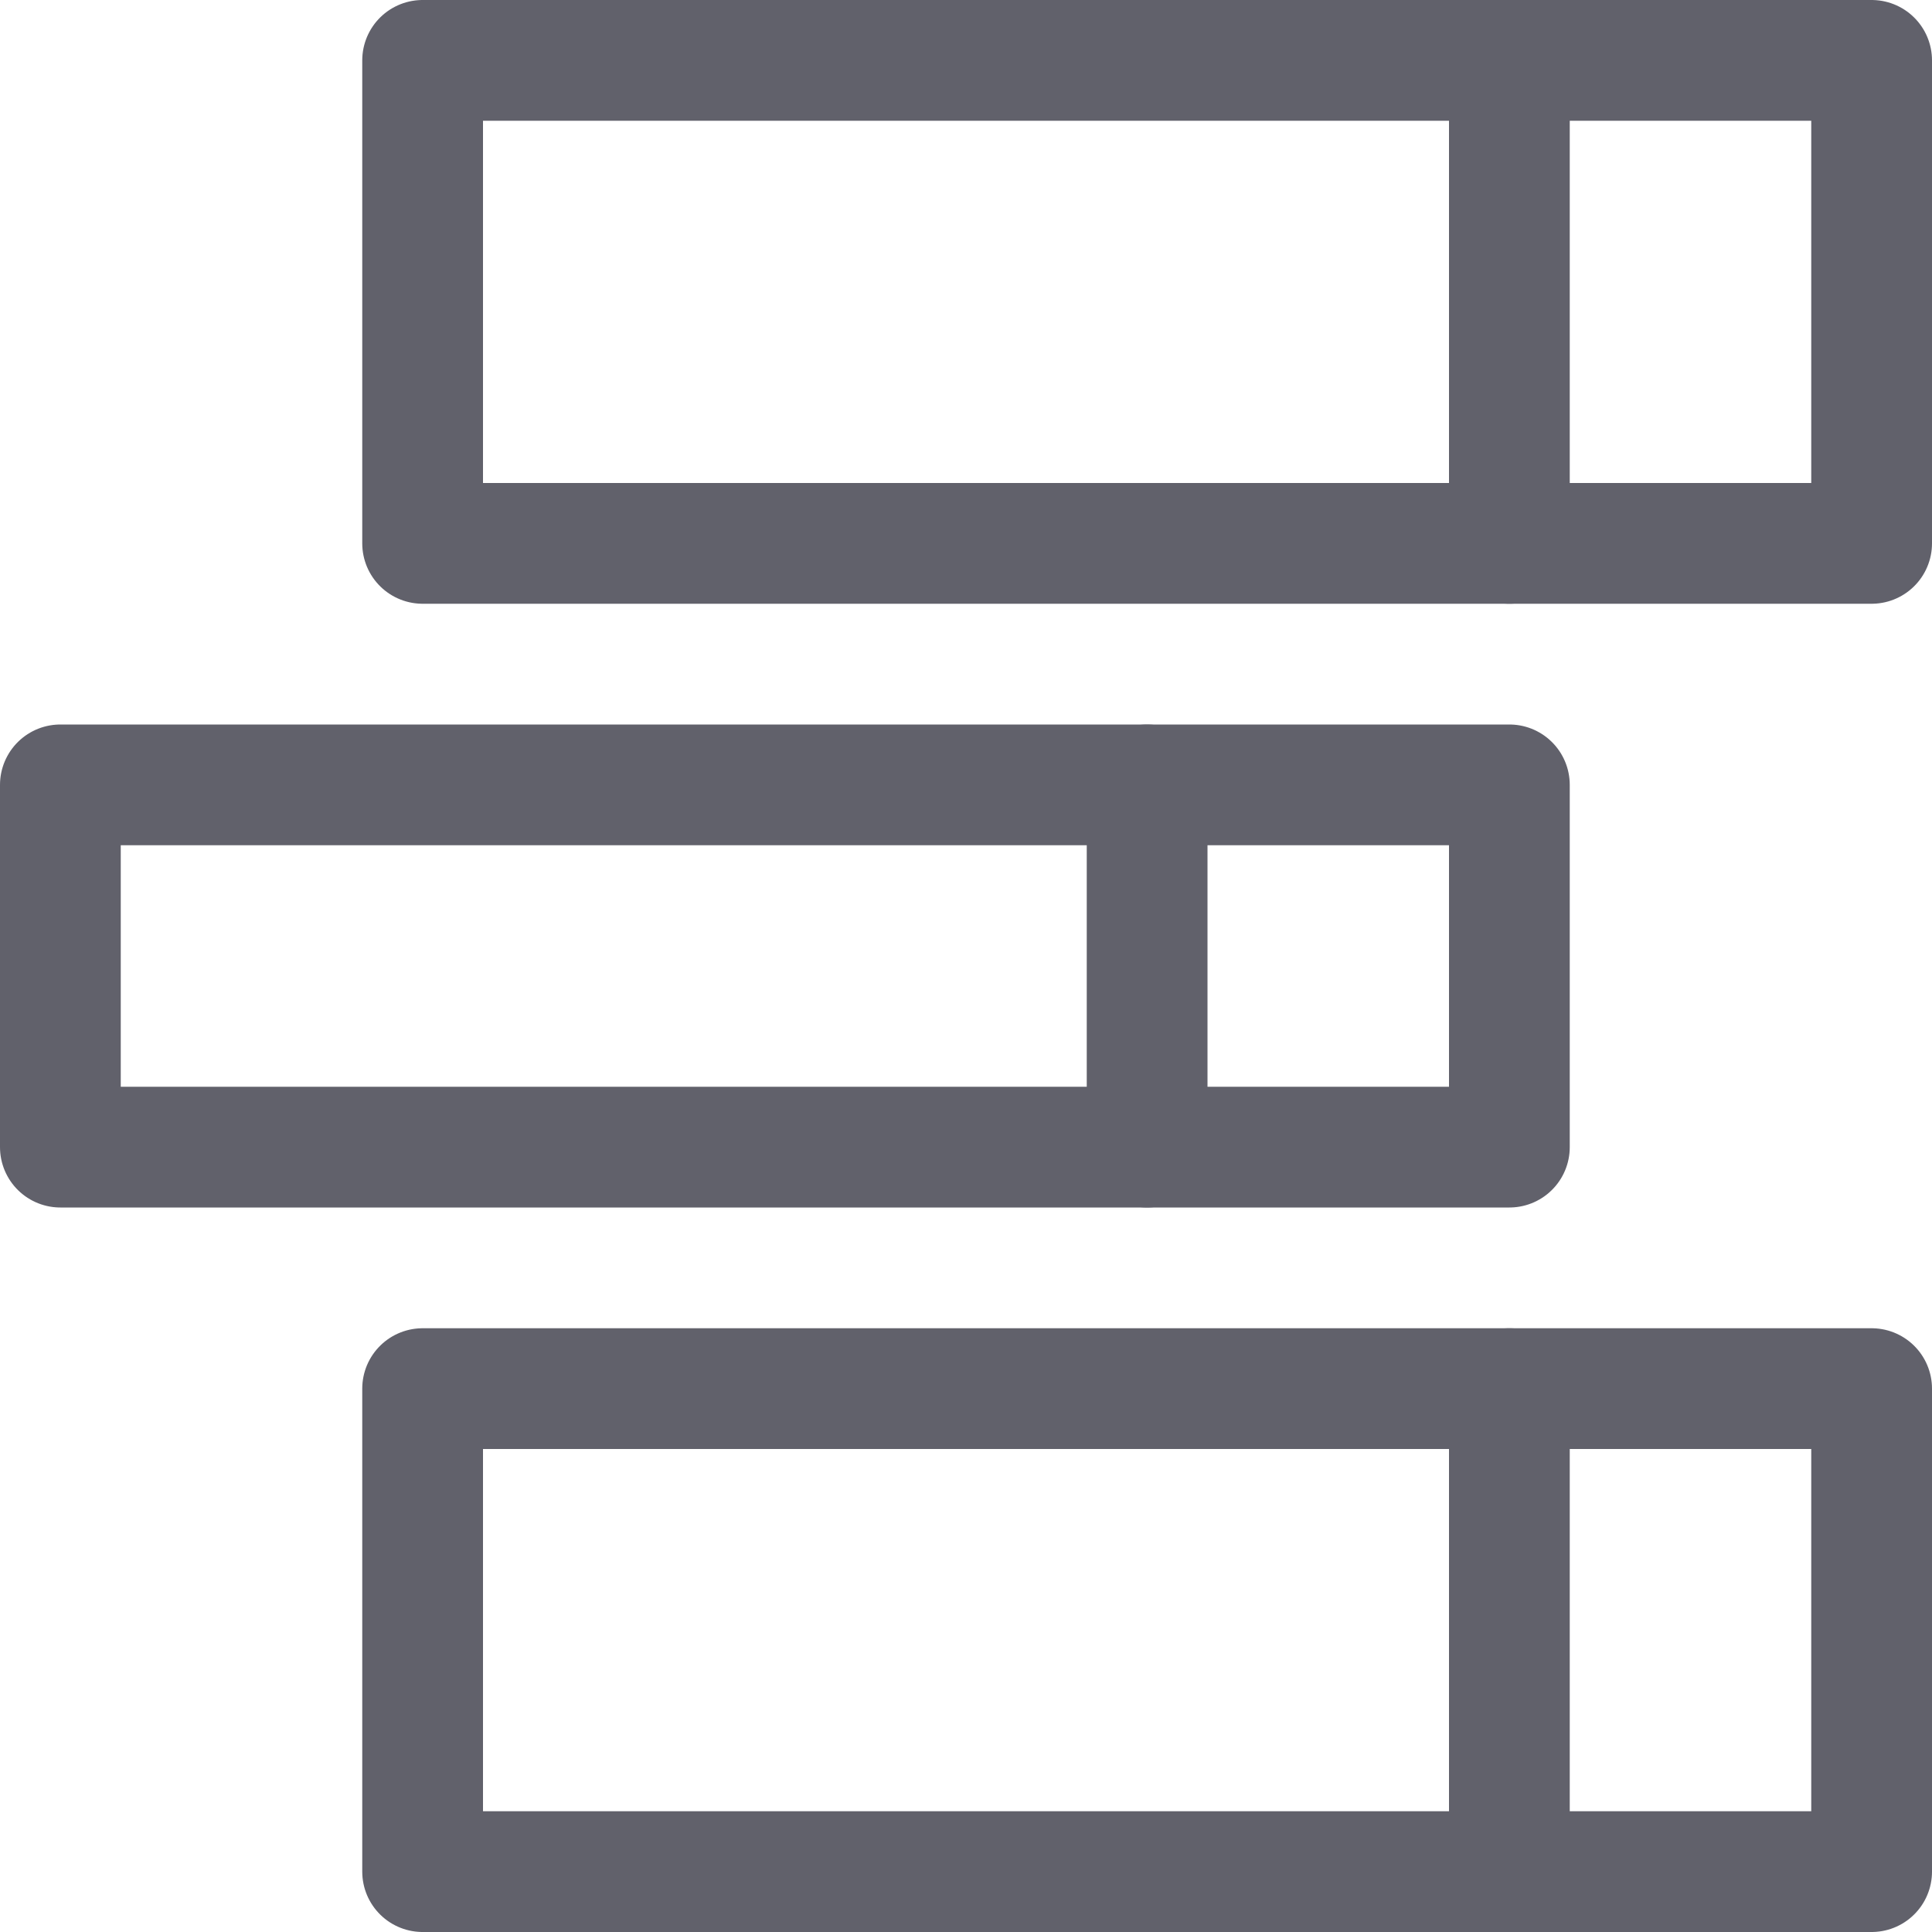 <svg xmlns="http://www.w3.org/2000/svg" height="16" width="16" viewBox="0 0 16 16"><line fill="none" stroke="#61616b" stroke-linecap="round" stroke-linejoin="round" x1="12.5" y1="0.5" x2="12.5" y2="4.5" data-color="color-2"></line> <line fill="none" stroke="#61616b" stroke-linecap="round" stroke-linejoin="round" x1="12.5" y1="11.5" x2="12.5" y2="15.5" data-color="color-2"></line> <line fill="none" stroke="#61616b" stroke-linecap="round" stroke-linejoin="round" x1="9.5" y1="6.5" x2="9.5" y2="9.5" data-color="color-2"></line> <rect x="3.5" y="0.5" fill="none" stroke="#61616b" stroke-linecap="round" stroke-linejoin="round" width="12" height="4"></rect> <rect x="0.5" y="6.5" fill="none" stroke="#61616b" stroke-linecap="round" stroke-linejoin="round" width="12" height="3"></rect> <rect x="3.5" y="11.5" fill="none" stroke="#61616b" stroke-linecap="round" stroke-linejoin="round" width="12" height="4"></rect></svg>